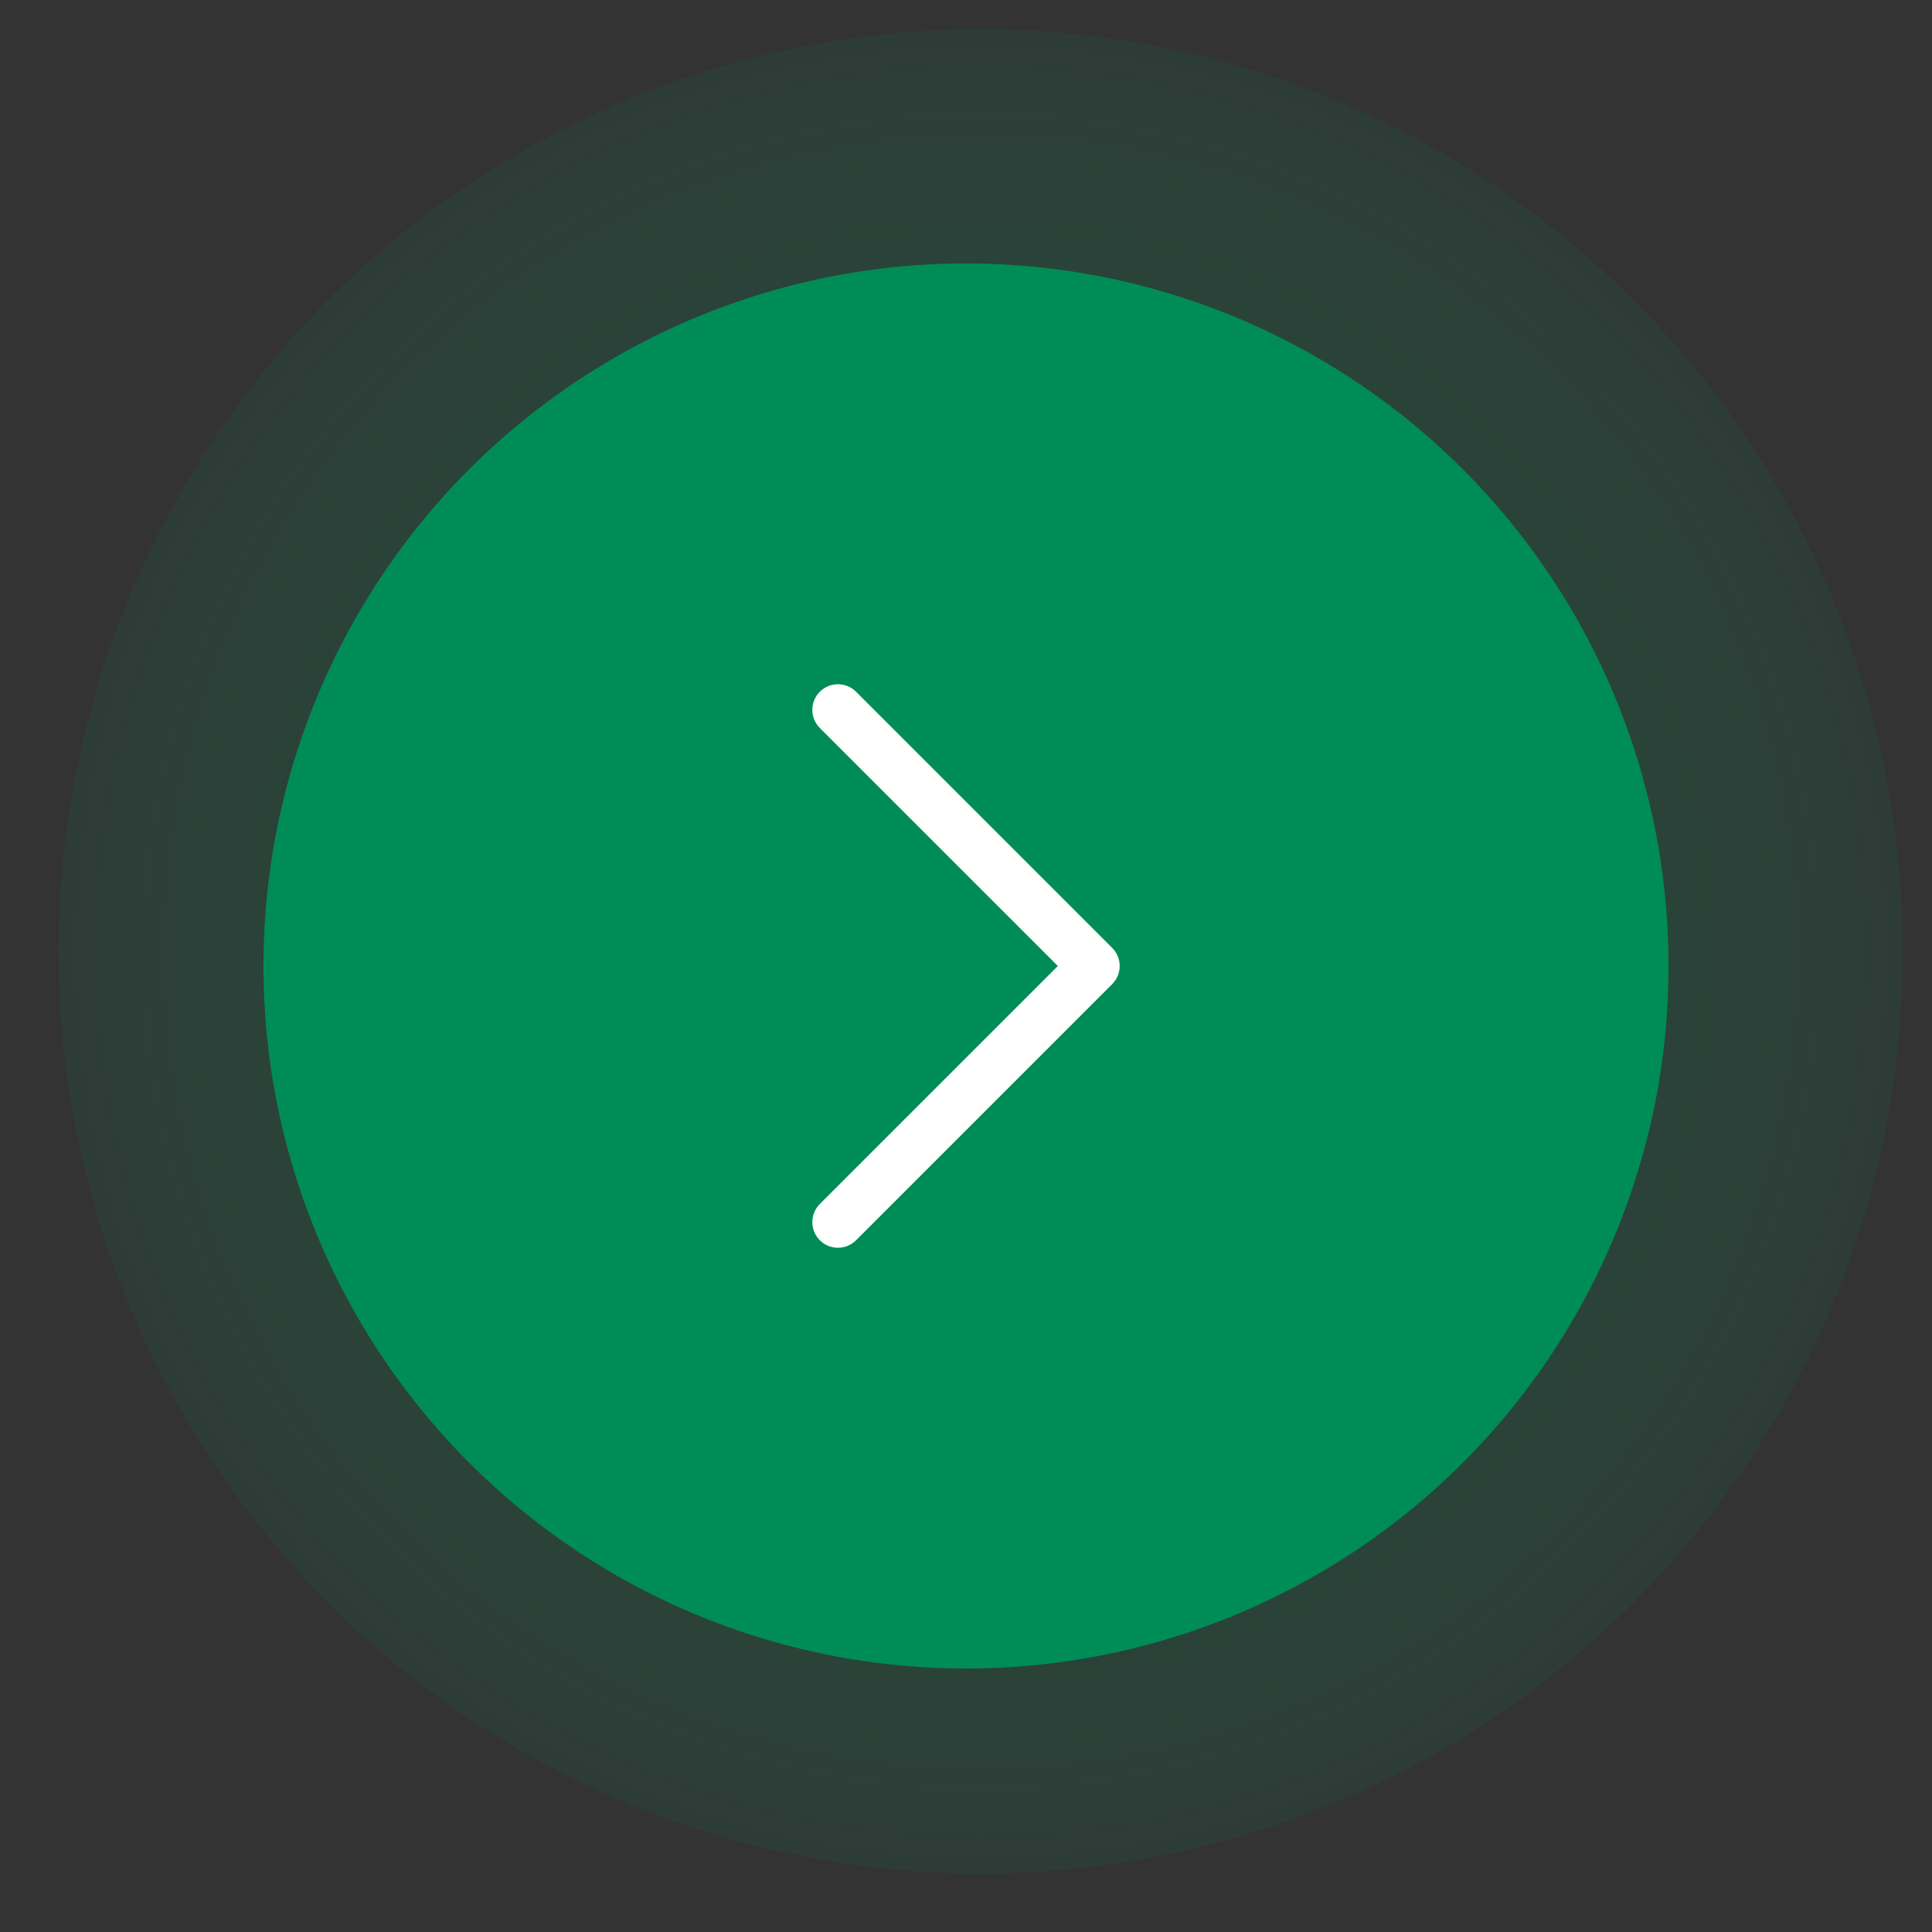<svg width="66" height="66" viewBox="0 0 66 66" fill="none" xmlns="http://www.w3.org/2000/svg">
<rect x="0" y="0" width="66" height="66" fill="#333333" stroke="none"/>
<circle cx="33.5" cy="32.5" r="31.5" fill="url(#paint0_radial_41_346)" fill-opacity="0.2"/>
<circle cx="33" cy="33" r="24" fill="#008C57"/>
<path d="M38.25 33C38.25 33.115 38.227 33.229 38.184 33.335C38.139 33.441 38.075 33.537 37.994 33.619L29.244 42.369C28.902 42.711 28.348 42.711 28.006 42.369C27.665 42.027 27.665 41.473 28.006 41.131L36.138 33L28.006 24.869C27.665 24.527 27.665 23.973 28.006 23.631C28.348 23.29 28.902 23.289 29.244 23.631L37.994 32.381C38.075 32.462 38.139 32.559 38.184 32.665C38.227 32.771 38.25 32.885 38.25 33Z" fill="white"/>
<defs>
<radialGradient id="paint0_radial_41_346" cx="0" cy="0" r="1" gradientUnits="userSpaceOnUse" gradientTransform="translate(33.5 32.5) rotate(90) scale(41.045)">
<stop offset="0.515" stop-color="#008C57"/>
<stop offset="1" stop-color="#008C57" stop-opacity="0"/>
</radialGradient>
</defs>
</svg>
